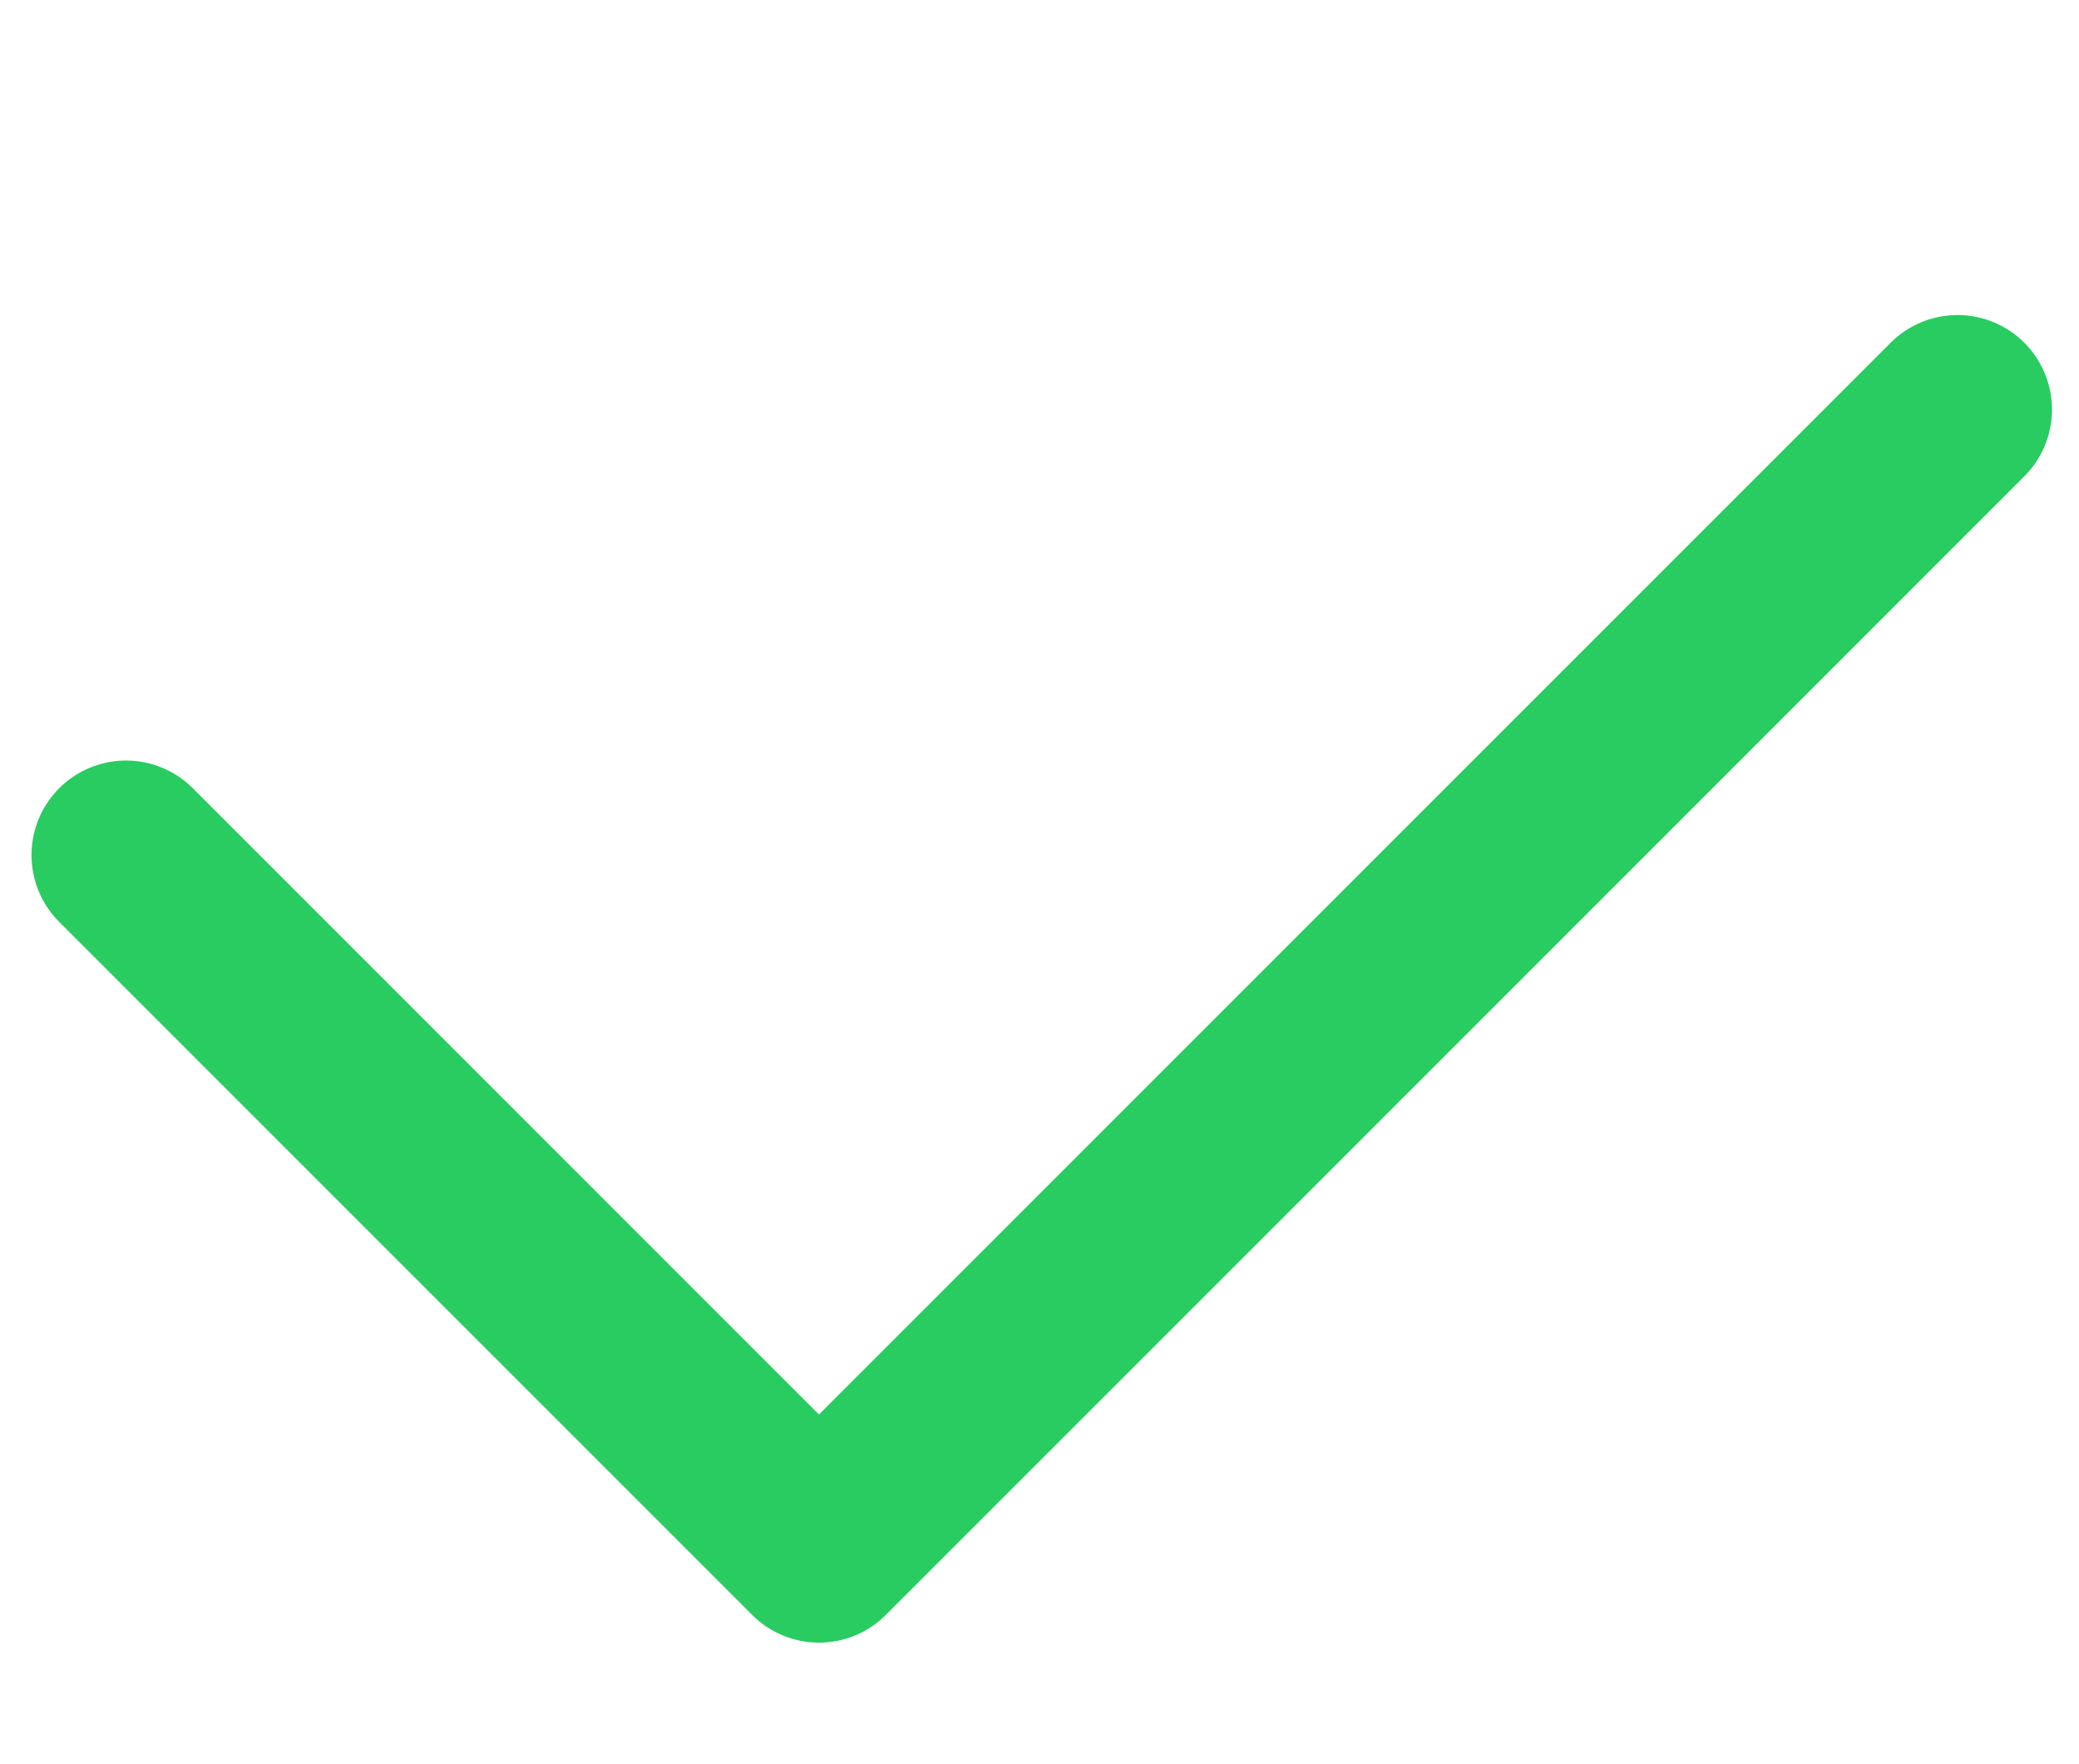 <svg width="33" height="28" viewBox="0 0 33 28" fill="none" xmlns="http://www.w3.org/2000/svg">
<path d="M31.071 6.5L13 24.571L2 13.571" stroke="#29CC60" stroke-width="3" stroke-linecap="round" stroke-linejoin="round"/>
</svg>
